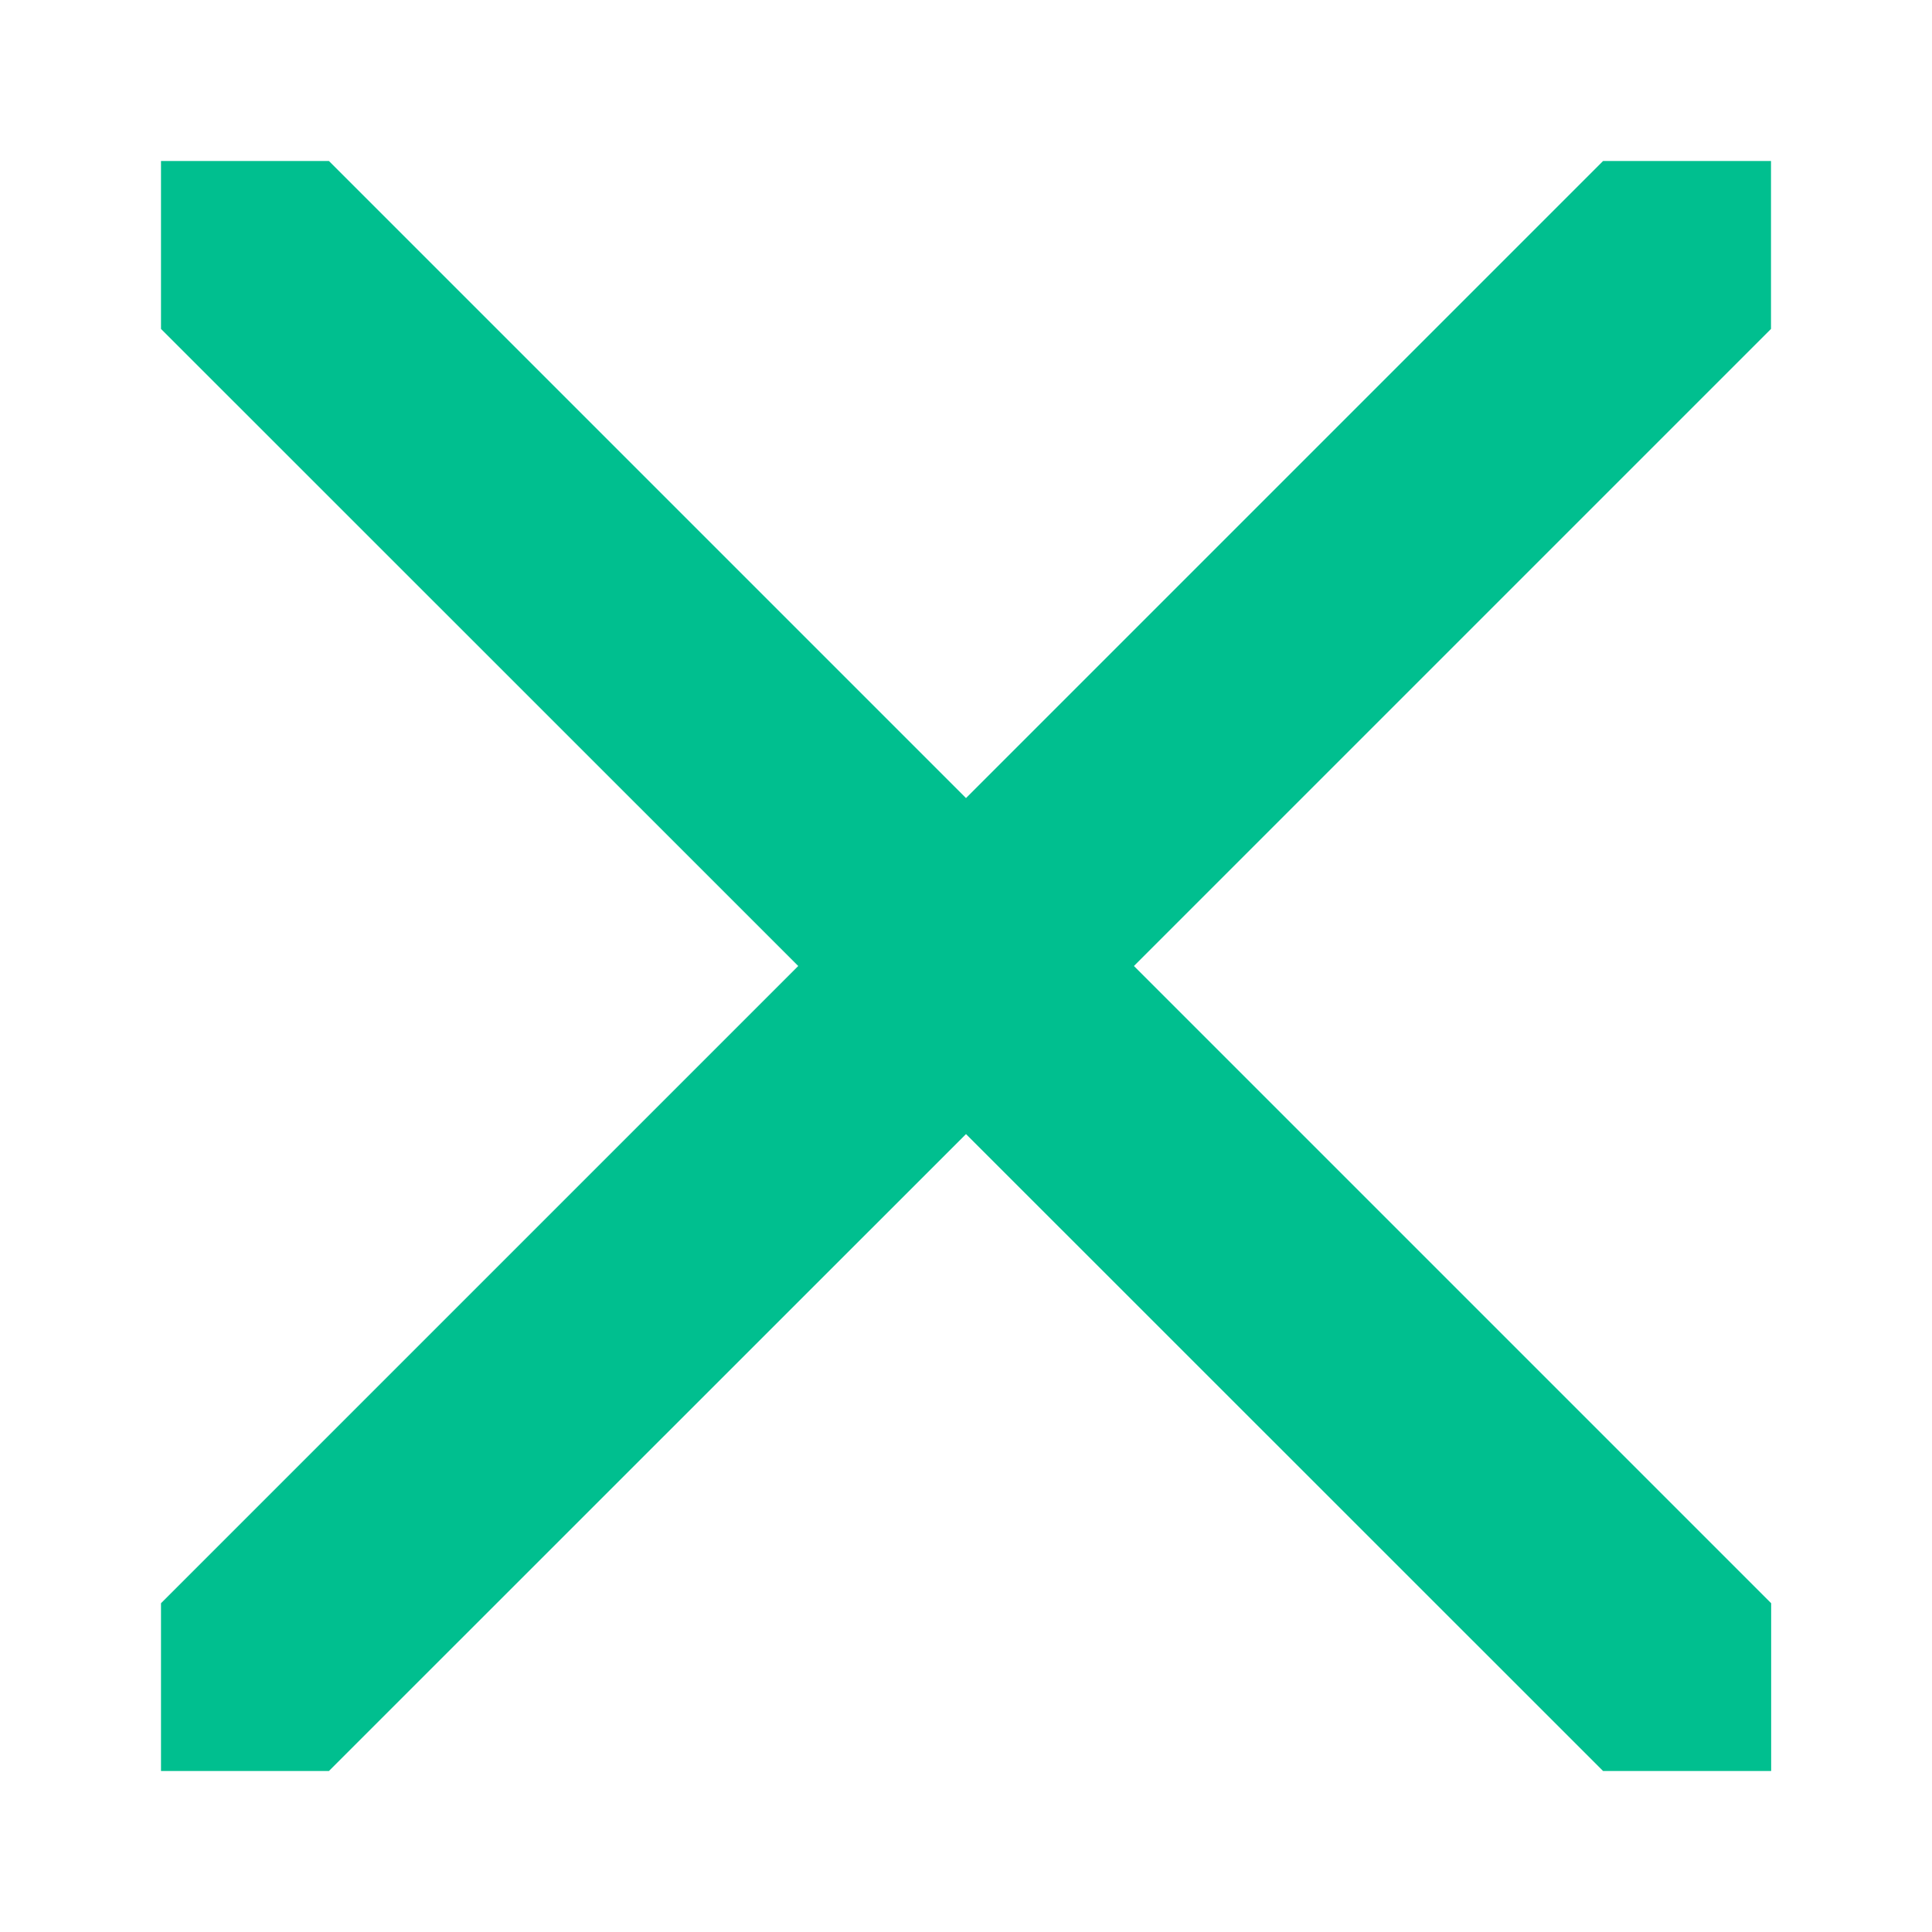<svg xmlns="http://www.w3.org/2000/svg" width="12" height="12" viewBox="0 0 12 12">
    <g fill="none" fill-rule="evenodd">
        <path d="M0 0h12v12H0z"/>
        <path fill="#00bf8f" d="M9.957 1L6 4.957 2.043 1H1v1.043L4.958 6 1 9.958V11h1.043L6 7.044 9.957 11h1.044V9.958L7.043 6 11 2.043V1z"/>
    </g>
</svg>
